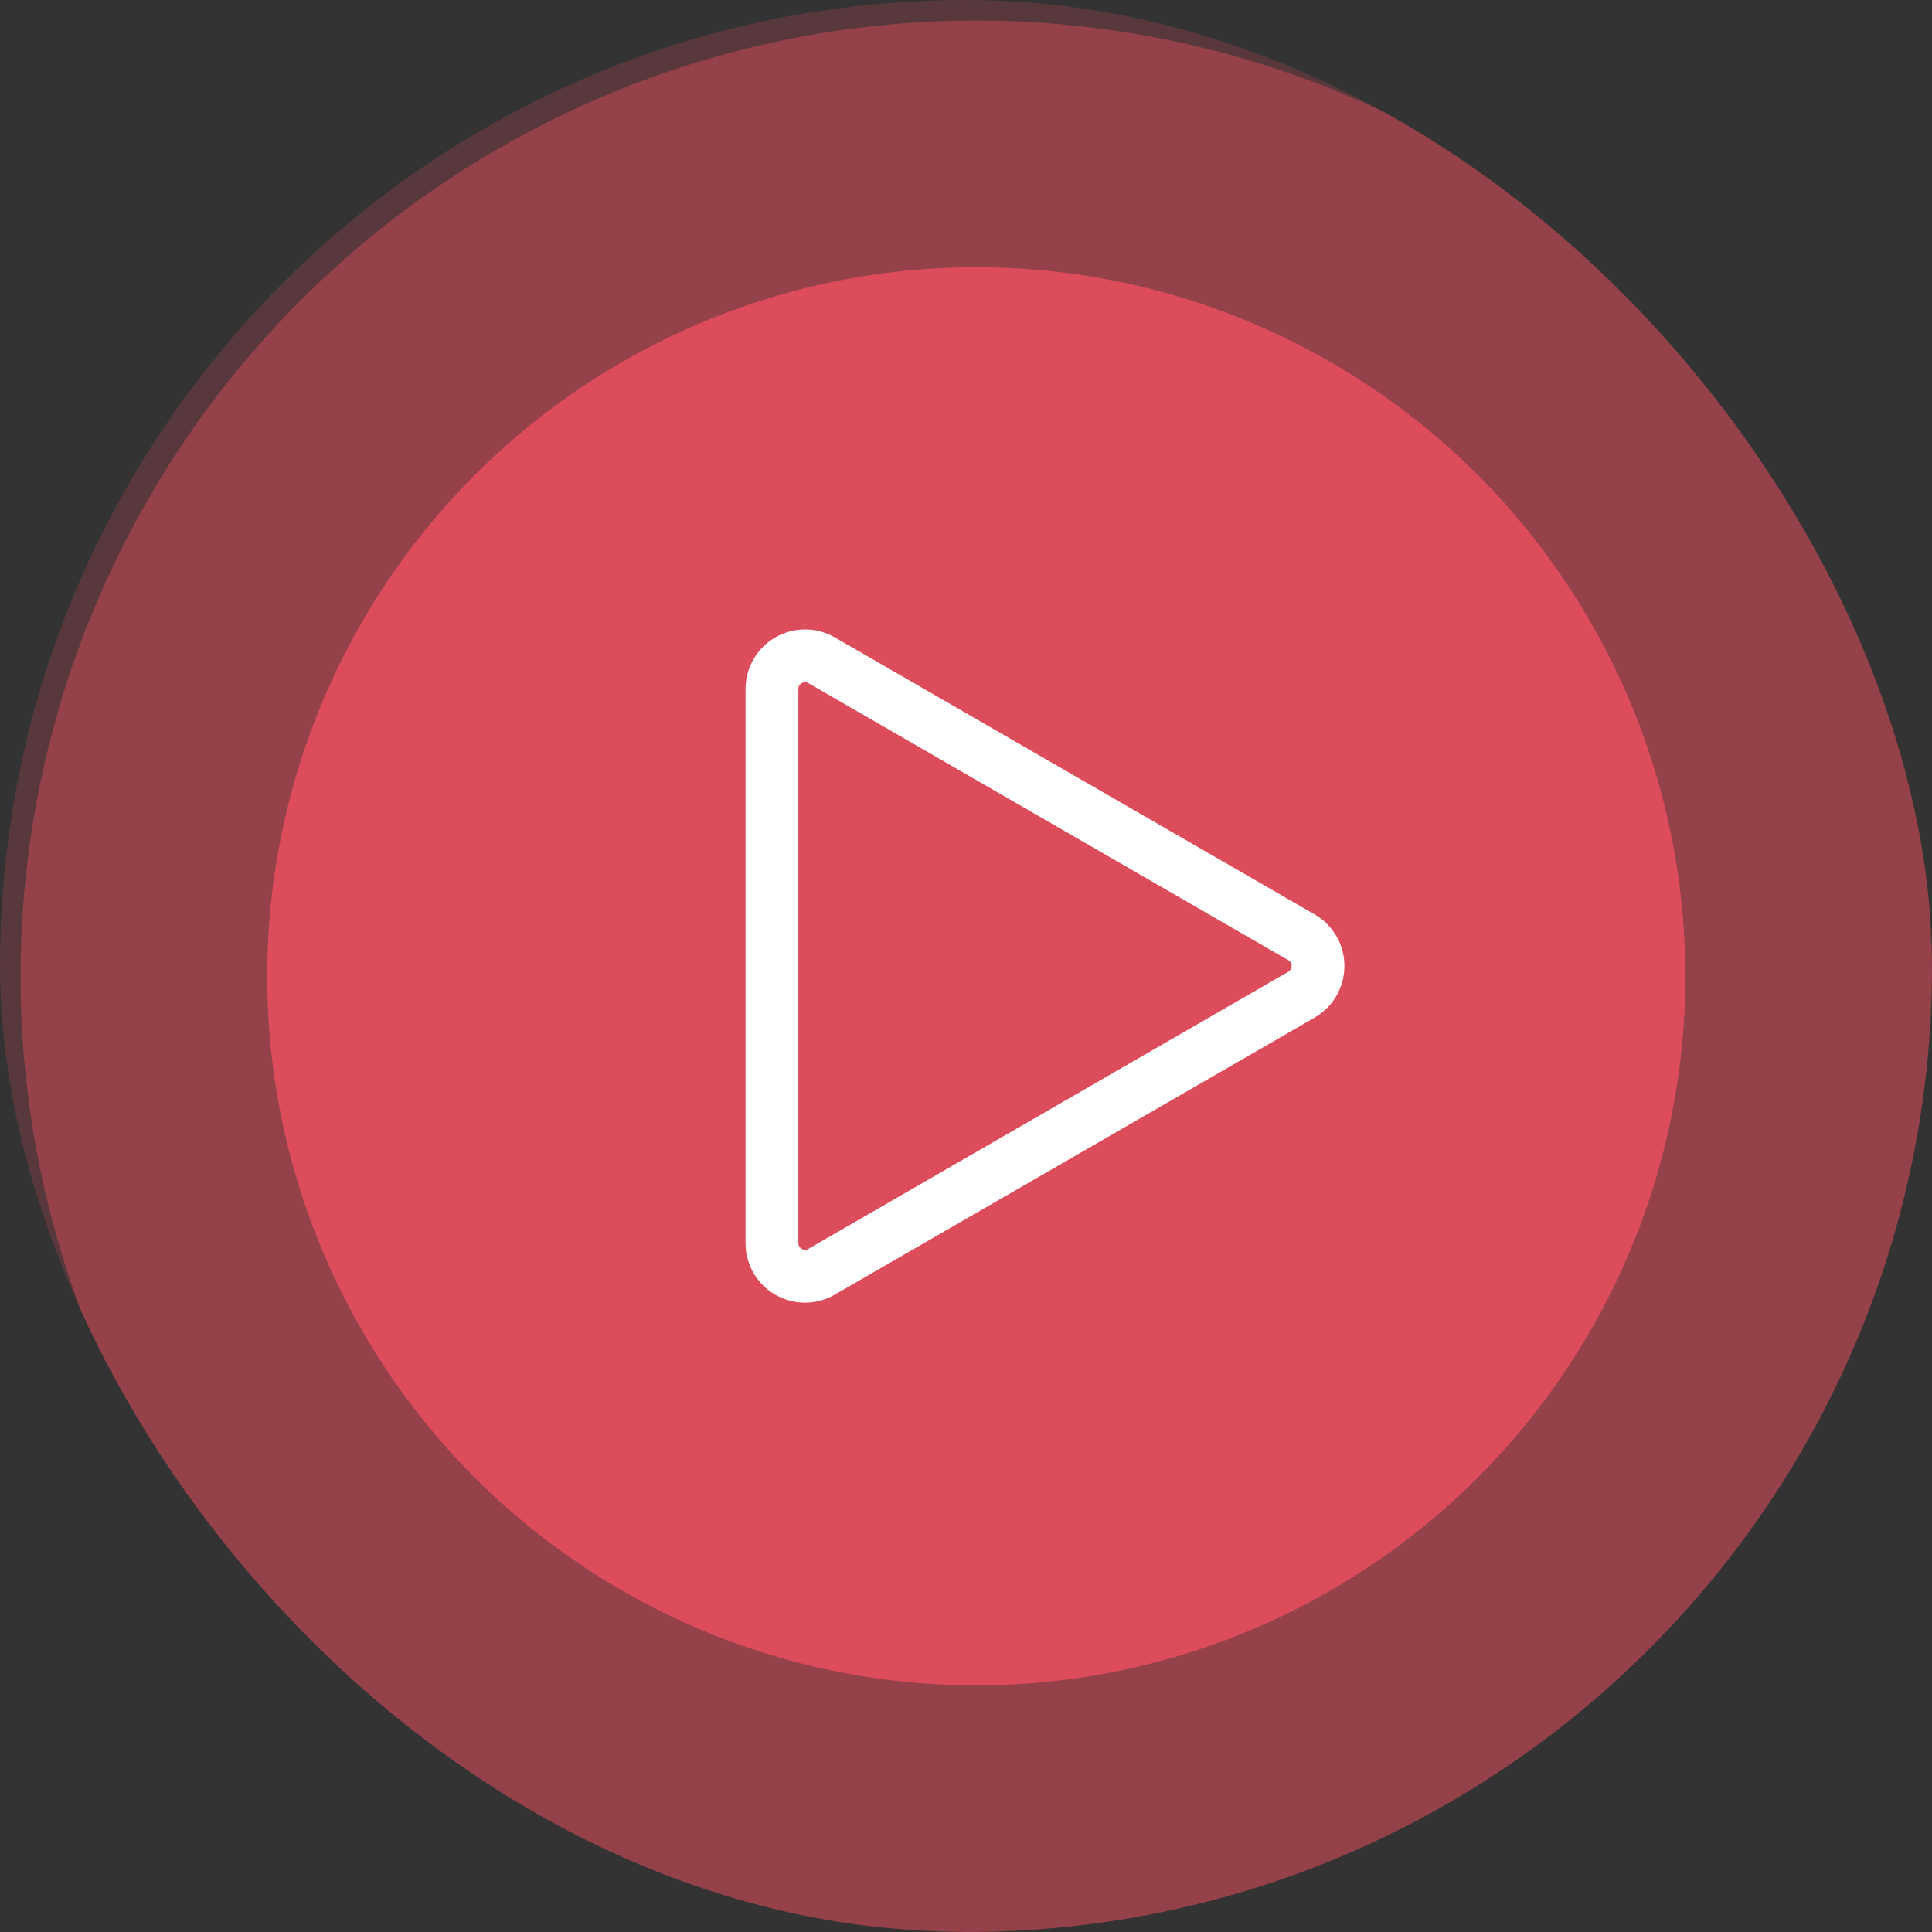 <svg width="94" height="94" viewBox="0 0 94 94" fill="none" xmlns="http://www.w3.org/2000/svg">
<rect x="0" y="0" width="94" height="94" fill="#333333" stroke="none"/>
<g clip-path="url(#clip0)">
<circle cx="47.5" cy="47.5" r="61.5" fill="#ef4f5f" fill-opacity="0.2"/>
<circle cx="47.5" cy="47.5" r="46.5" fill="#ef4f5f" fill-opacity="0.4"/>
<circle cx="47.5" cy="47.5" r="34.5" fill="#ef4f5f" fill-opacity="0.8"/>
<path d="M63.964 44.491L40.62 31.013C40.179 30.759 39.68 30.625 39.171 30.625C38.663 30.625 38.163 30.759 37.722 31.013C37.282 31.267 36.916 31.633 36.662 32.074C36.408 32.514 36.274 33.013 36.274 33.522V60.478C36.272 60.987 36.404 61.488 36.658 61.93C36.912 62.371 37.278 62.738 37.719 62.993C38.16 63.247 38.661 63.381 39.17 63.38C39.679 63.379 40.18 63.244 40.62 62.987L63.964 49.509C64.404 49.255 64.77 48.889 65.024 48.449C65.279 48.008 65.412 47.509 65.412 47C65.412 46.491 65.279 45.992 65.024 45.551C64.77 45.111 64.404 44.745 63.964 44.491ZM62.679 47.281L39.335 60.761C39.285 60.792 39.229 60.808 39.171 60.808C39.113 60.808 39.057 60.792 39.008 60.761C38.957 60.734 38.915 60.693 38.886 60.643C38.857 60.593 38.843 60.536 38.844 60.478V33.522C38.843 33.464 38.857 33.407 38.886 33.357C38.915 33.307 38.957 33.266 39.008 33.239C39.058 33.209 39.114 33.193 39.172 33.192C39.23 33.193 39.286 33.209 39.335 33.239L62.68 46.717C62.729 46.746 62.77 46.787 62.799 46.837C62.828 46.886 62.843 46.943 62.843 47C62.843 47.057 62.828 47.114 62.799 47.163C62.77 47.213 62.729 47.254 62.68 47.283L62.679 47.281Z" fill="white"/>
</g>
<defs>
<clipPath id="clip0">
<rect width="94" height="94" rx="47" fill="white"/>
</clipPath>
</defs>
</svg>

